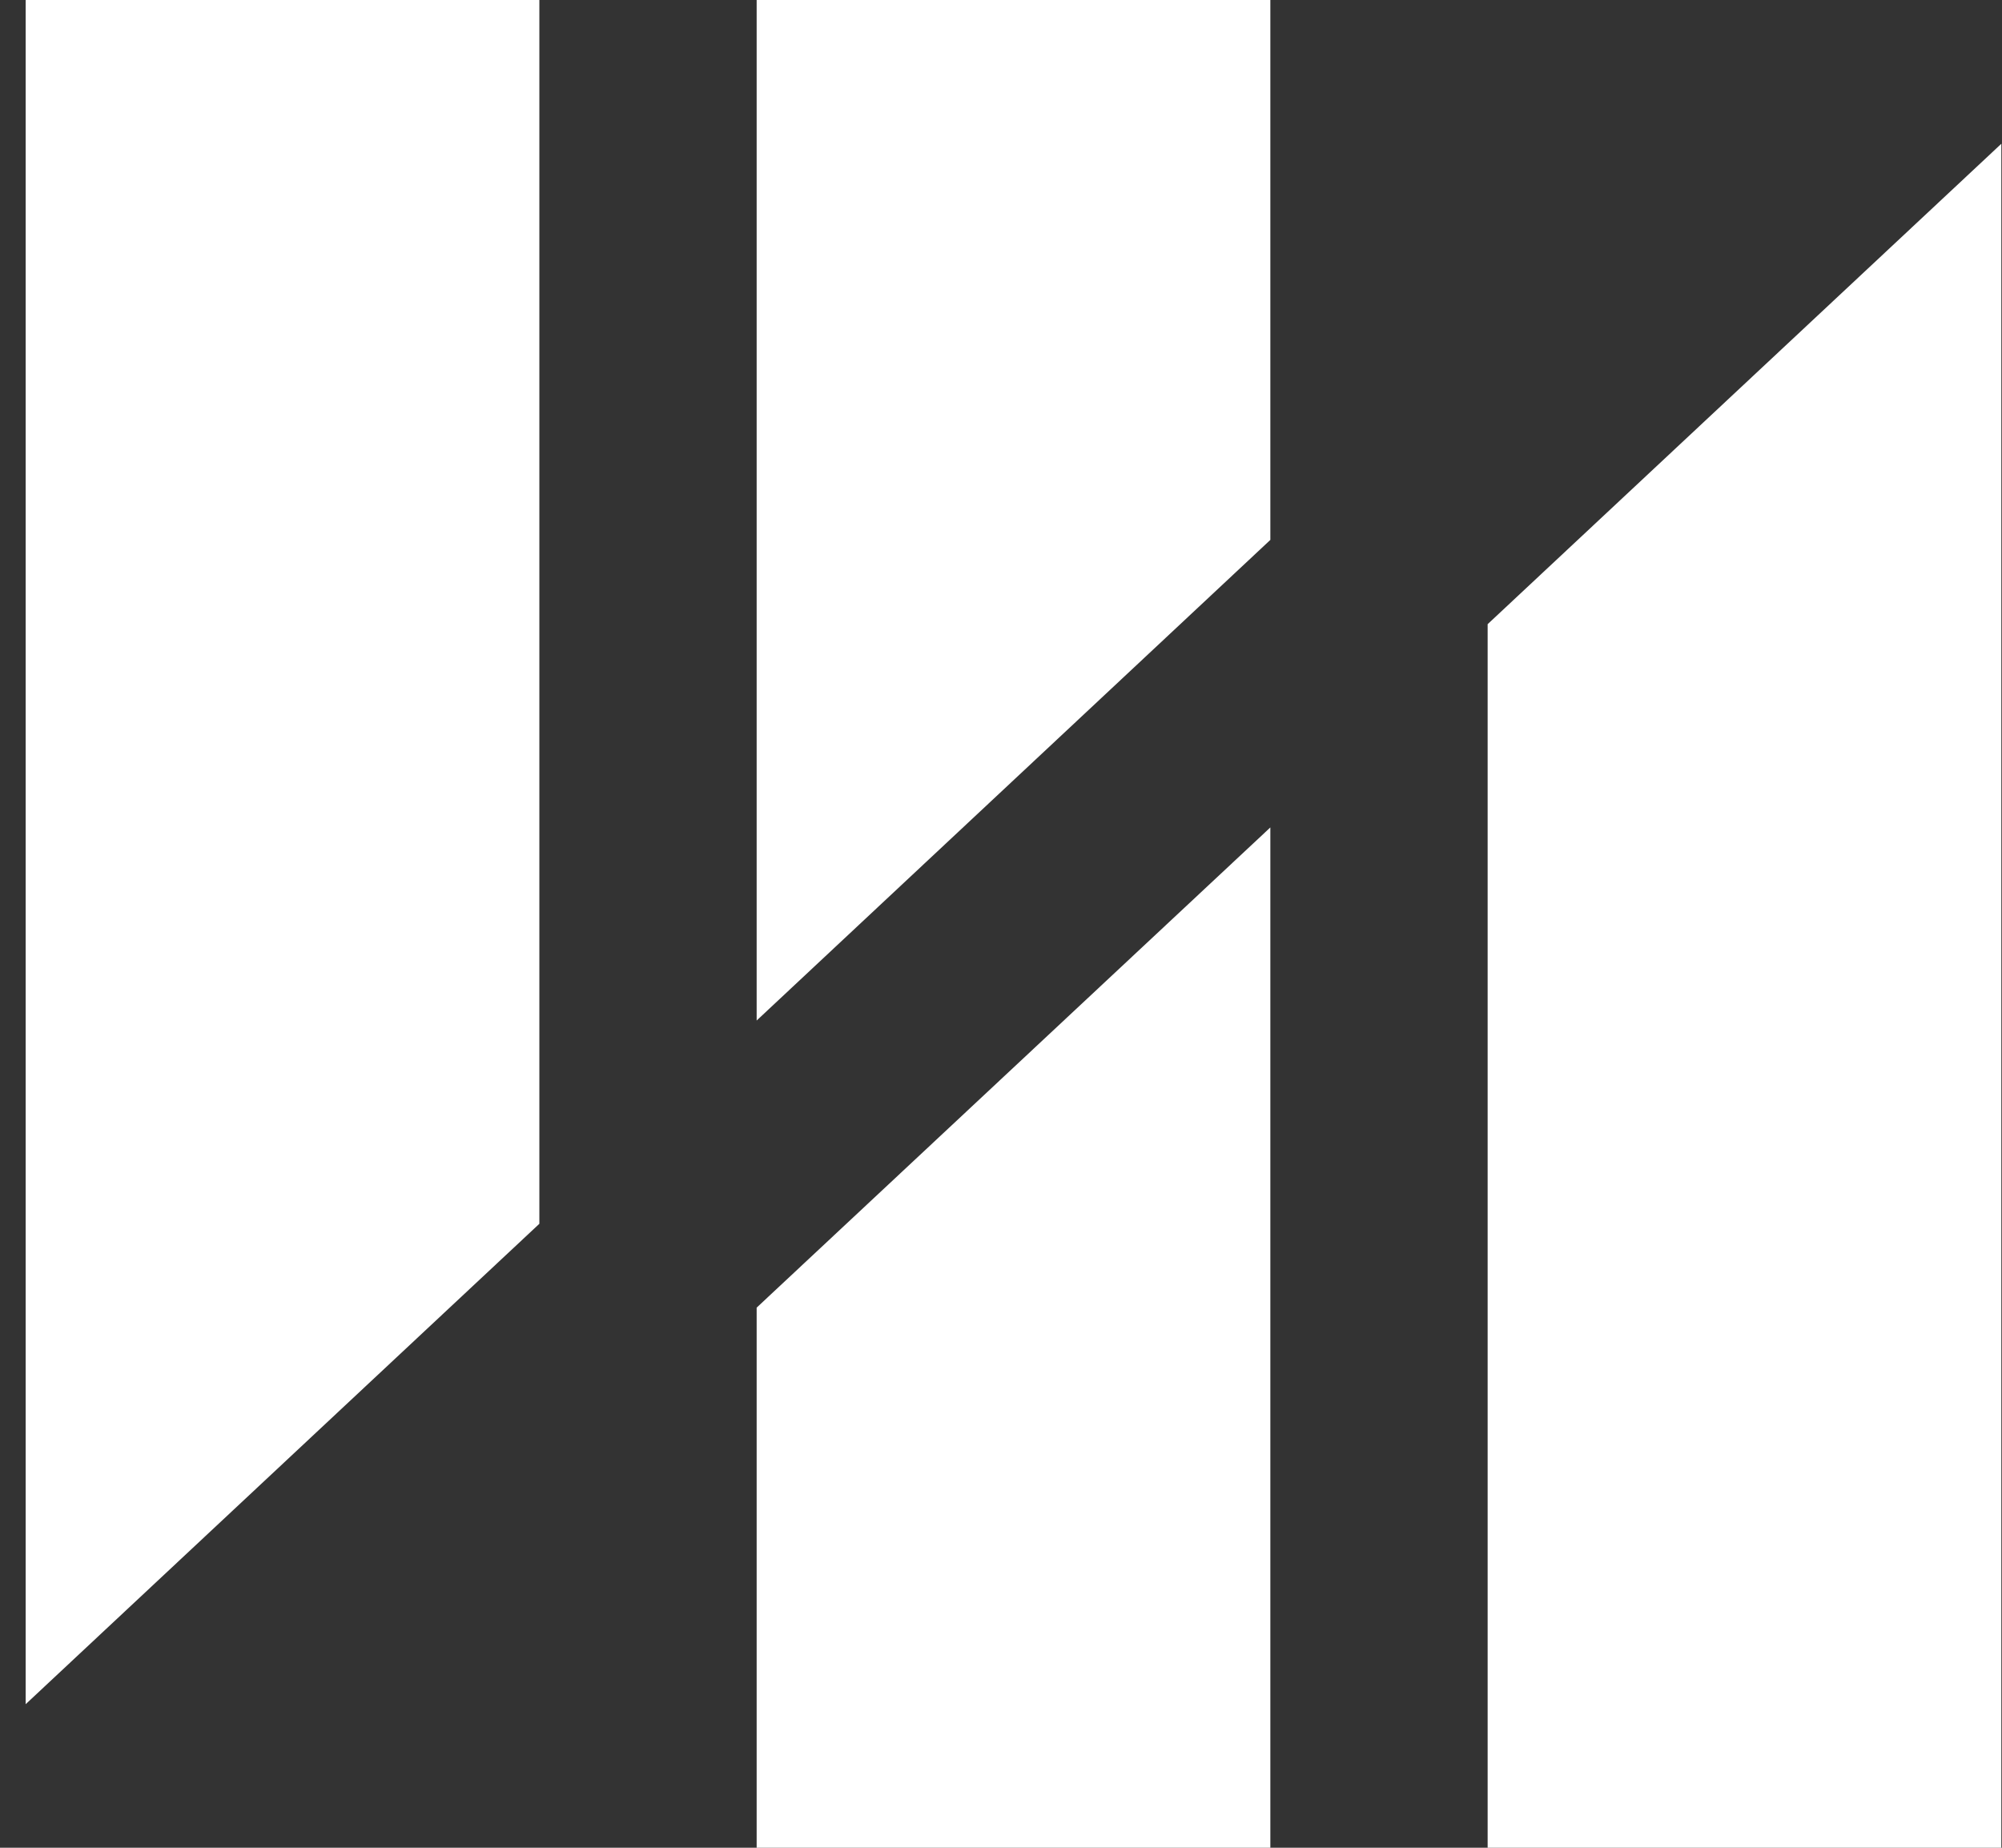 <svg width="39" height="36" viewBox="0 0 39 36" fill="none" xmlns="http://www.w3.org/2000/svg">
<rect x="0" y="0" width="39" height="36" fill="#333333" stroke="none"/>
<path d="M10.507 0V23.843L0.5 33.203V0H10.507Z" fill="white"/>
<path d="M24.747 0V10.519L14.74 19.883V0H24.747Z" fill="white"/>
<path d="M14.74 25.477L24.747 16.121V36H14.74V25.477Z" fill="white"/>
<path d="M38.987 2.801V36H28.98V12.161L38.987 2.801Z" fill="white"/>
</svg>
